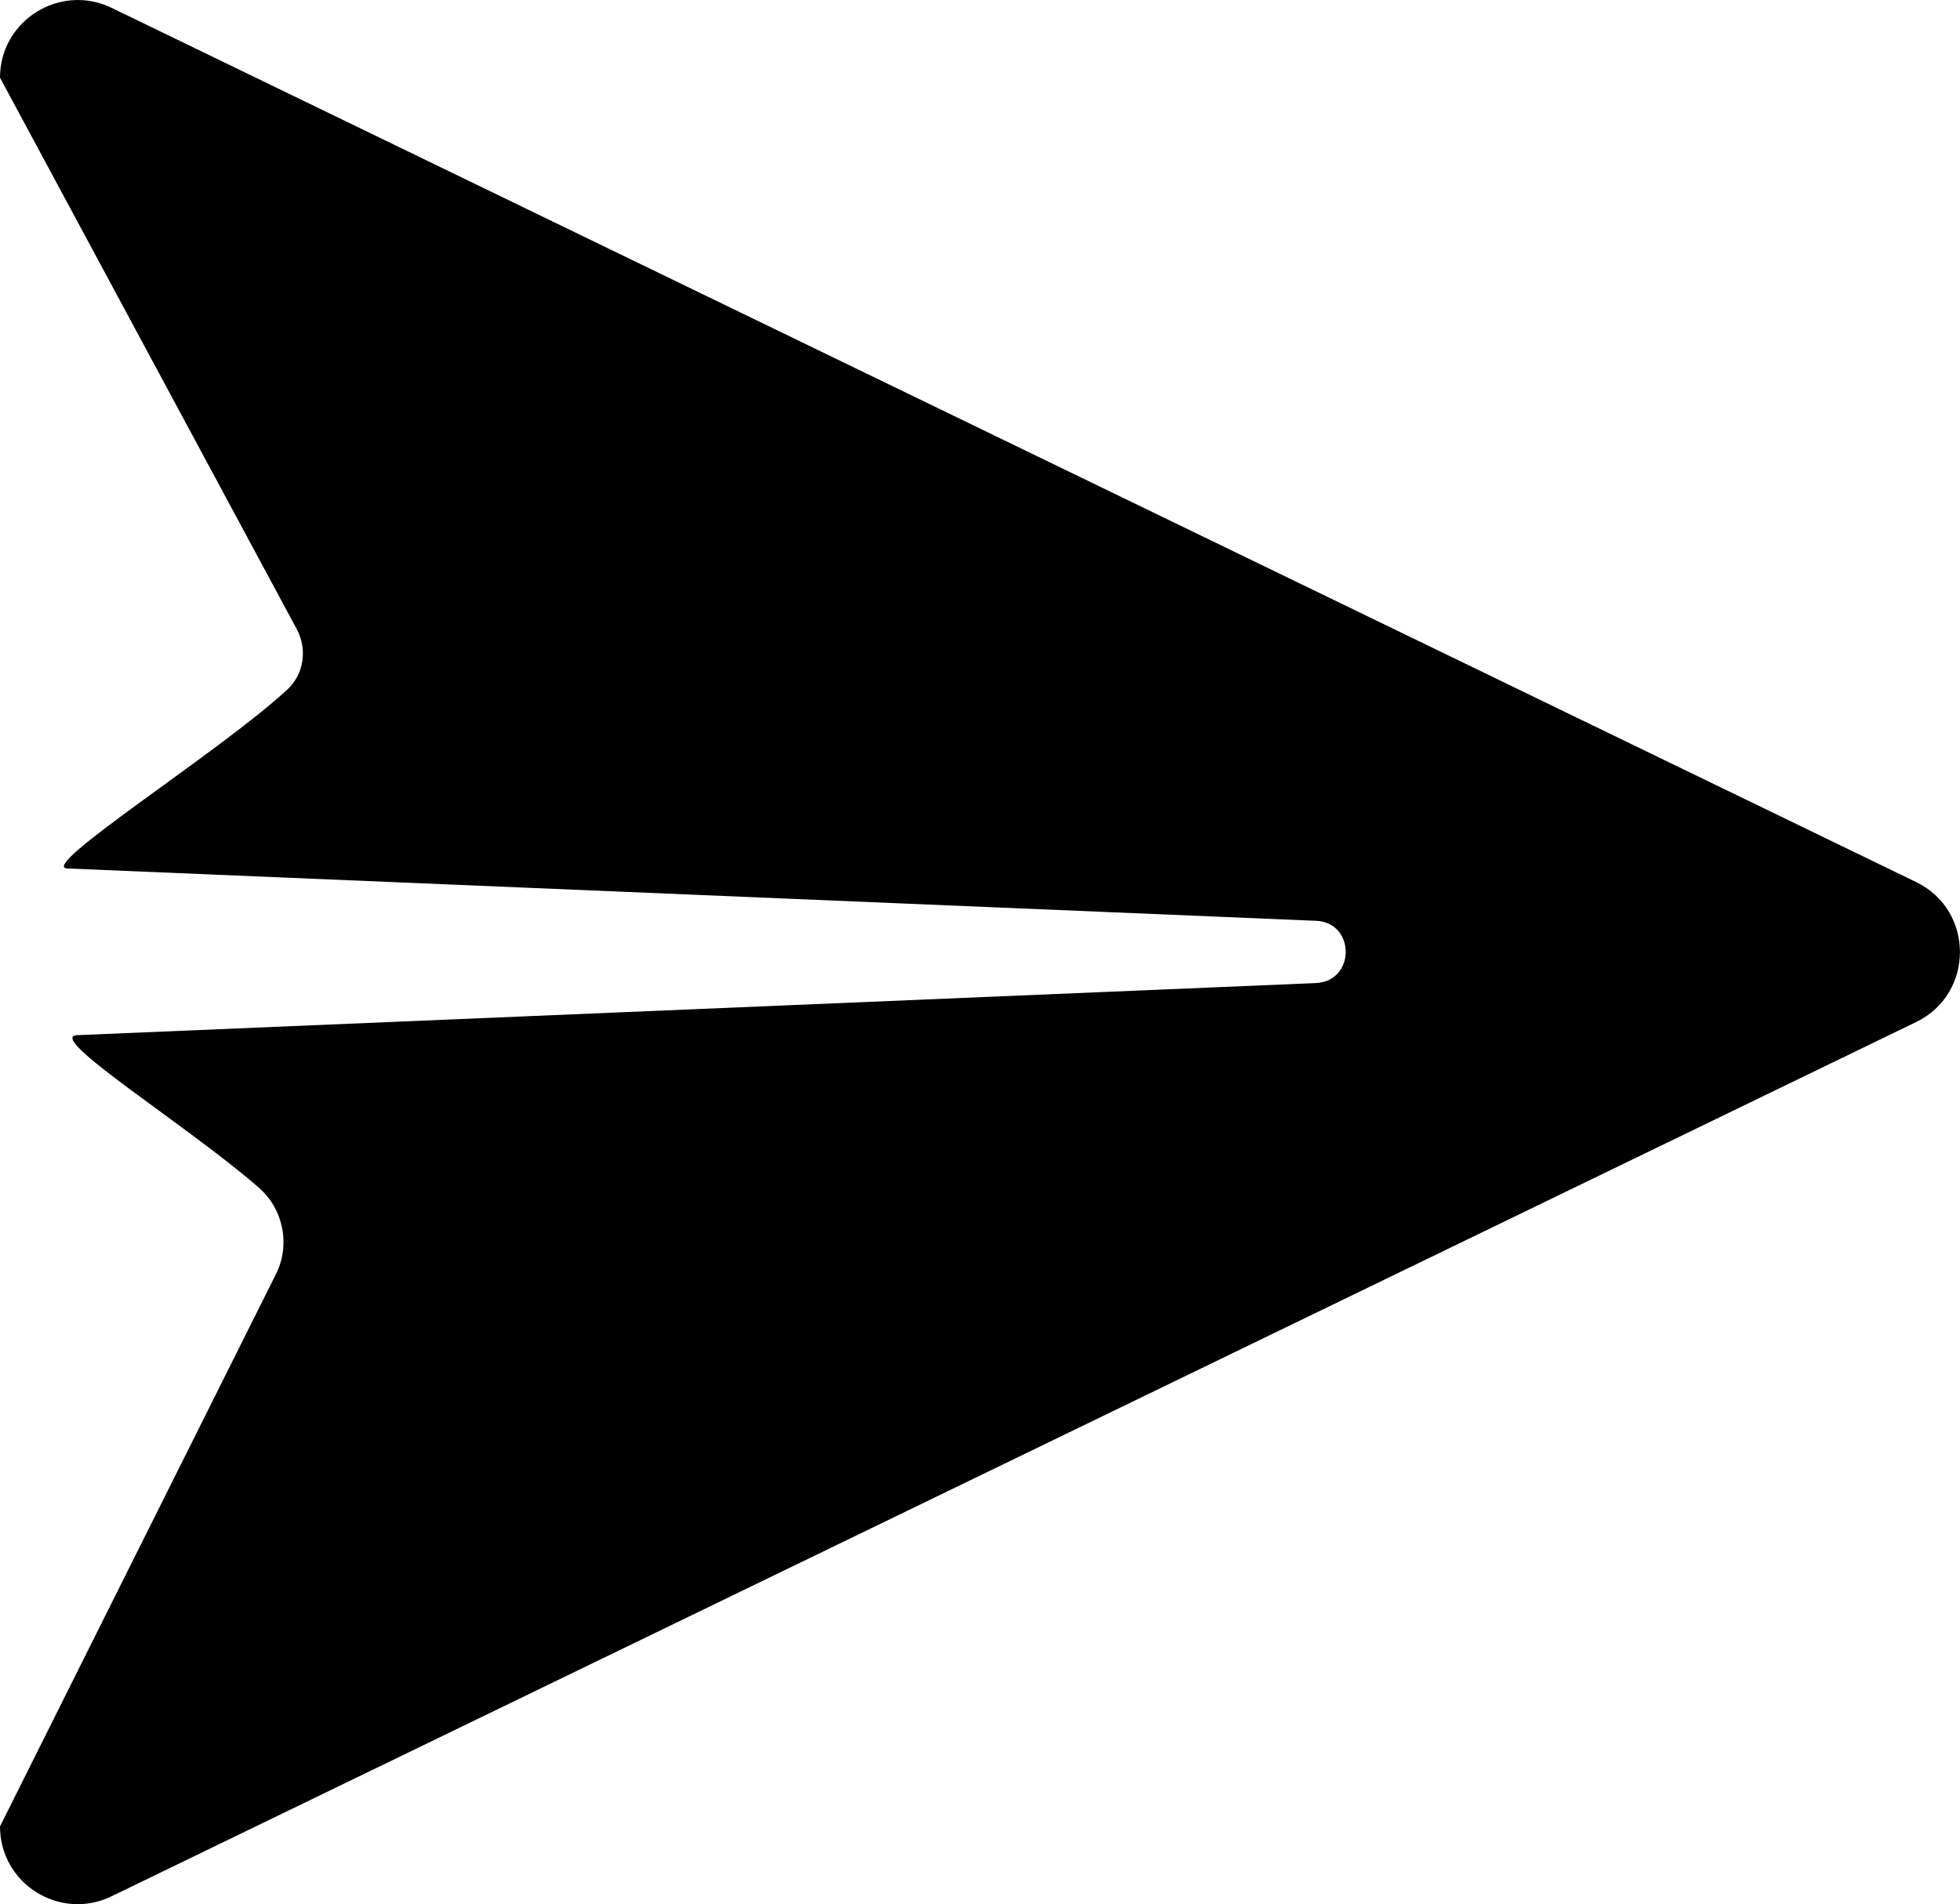 <?xml version="1.0" encoding="UTF-8"?>
<svg id="Layer_2" data-name="Layer 2" xmlns="http://www.w3.org/2000/svg" viewBox="0 0 85 82.59">
  <defs>
    <style>
      .cls-1 {
        fill: #000000;
        fill-rule: evenodd;
        stroke-width: 0px;
      }
    </style>
  </defs>
  <g id="Layer_1-2" data-name="Layer 1">
    <path class="cls-1" d="m83.1,38.26L4.84.34C2.6-.74,0,.89,0,3.37l12.87,23.92c.47.87.31,1.96-.42,2.63-2.95,2.72-10.86,7.7-9.53,7.75l54.15,2.27c1.72.07,1.72,2.62,0,2.7l-53.72,2.26c-1.43.06,4.82,3.94,7.88,6.62,1.07.94,1.37,2.49.73,3.76L0,79.22c0,2.49,2.6,4.12,4.84,3.03l78.26-37.92c2.53-1.23,2.53-4.84,0-6.07Z"/>
  </g>
</svg>